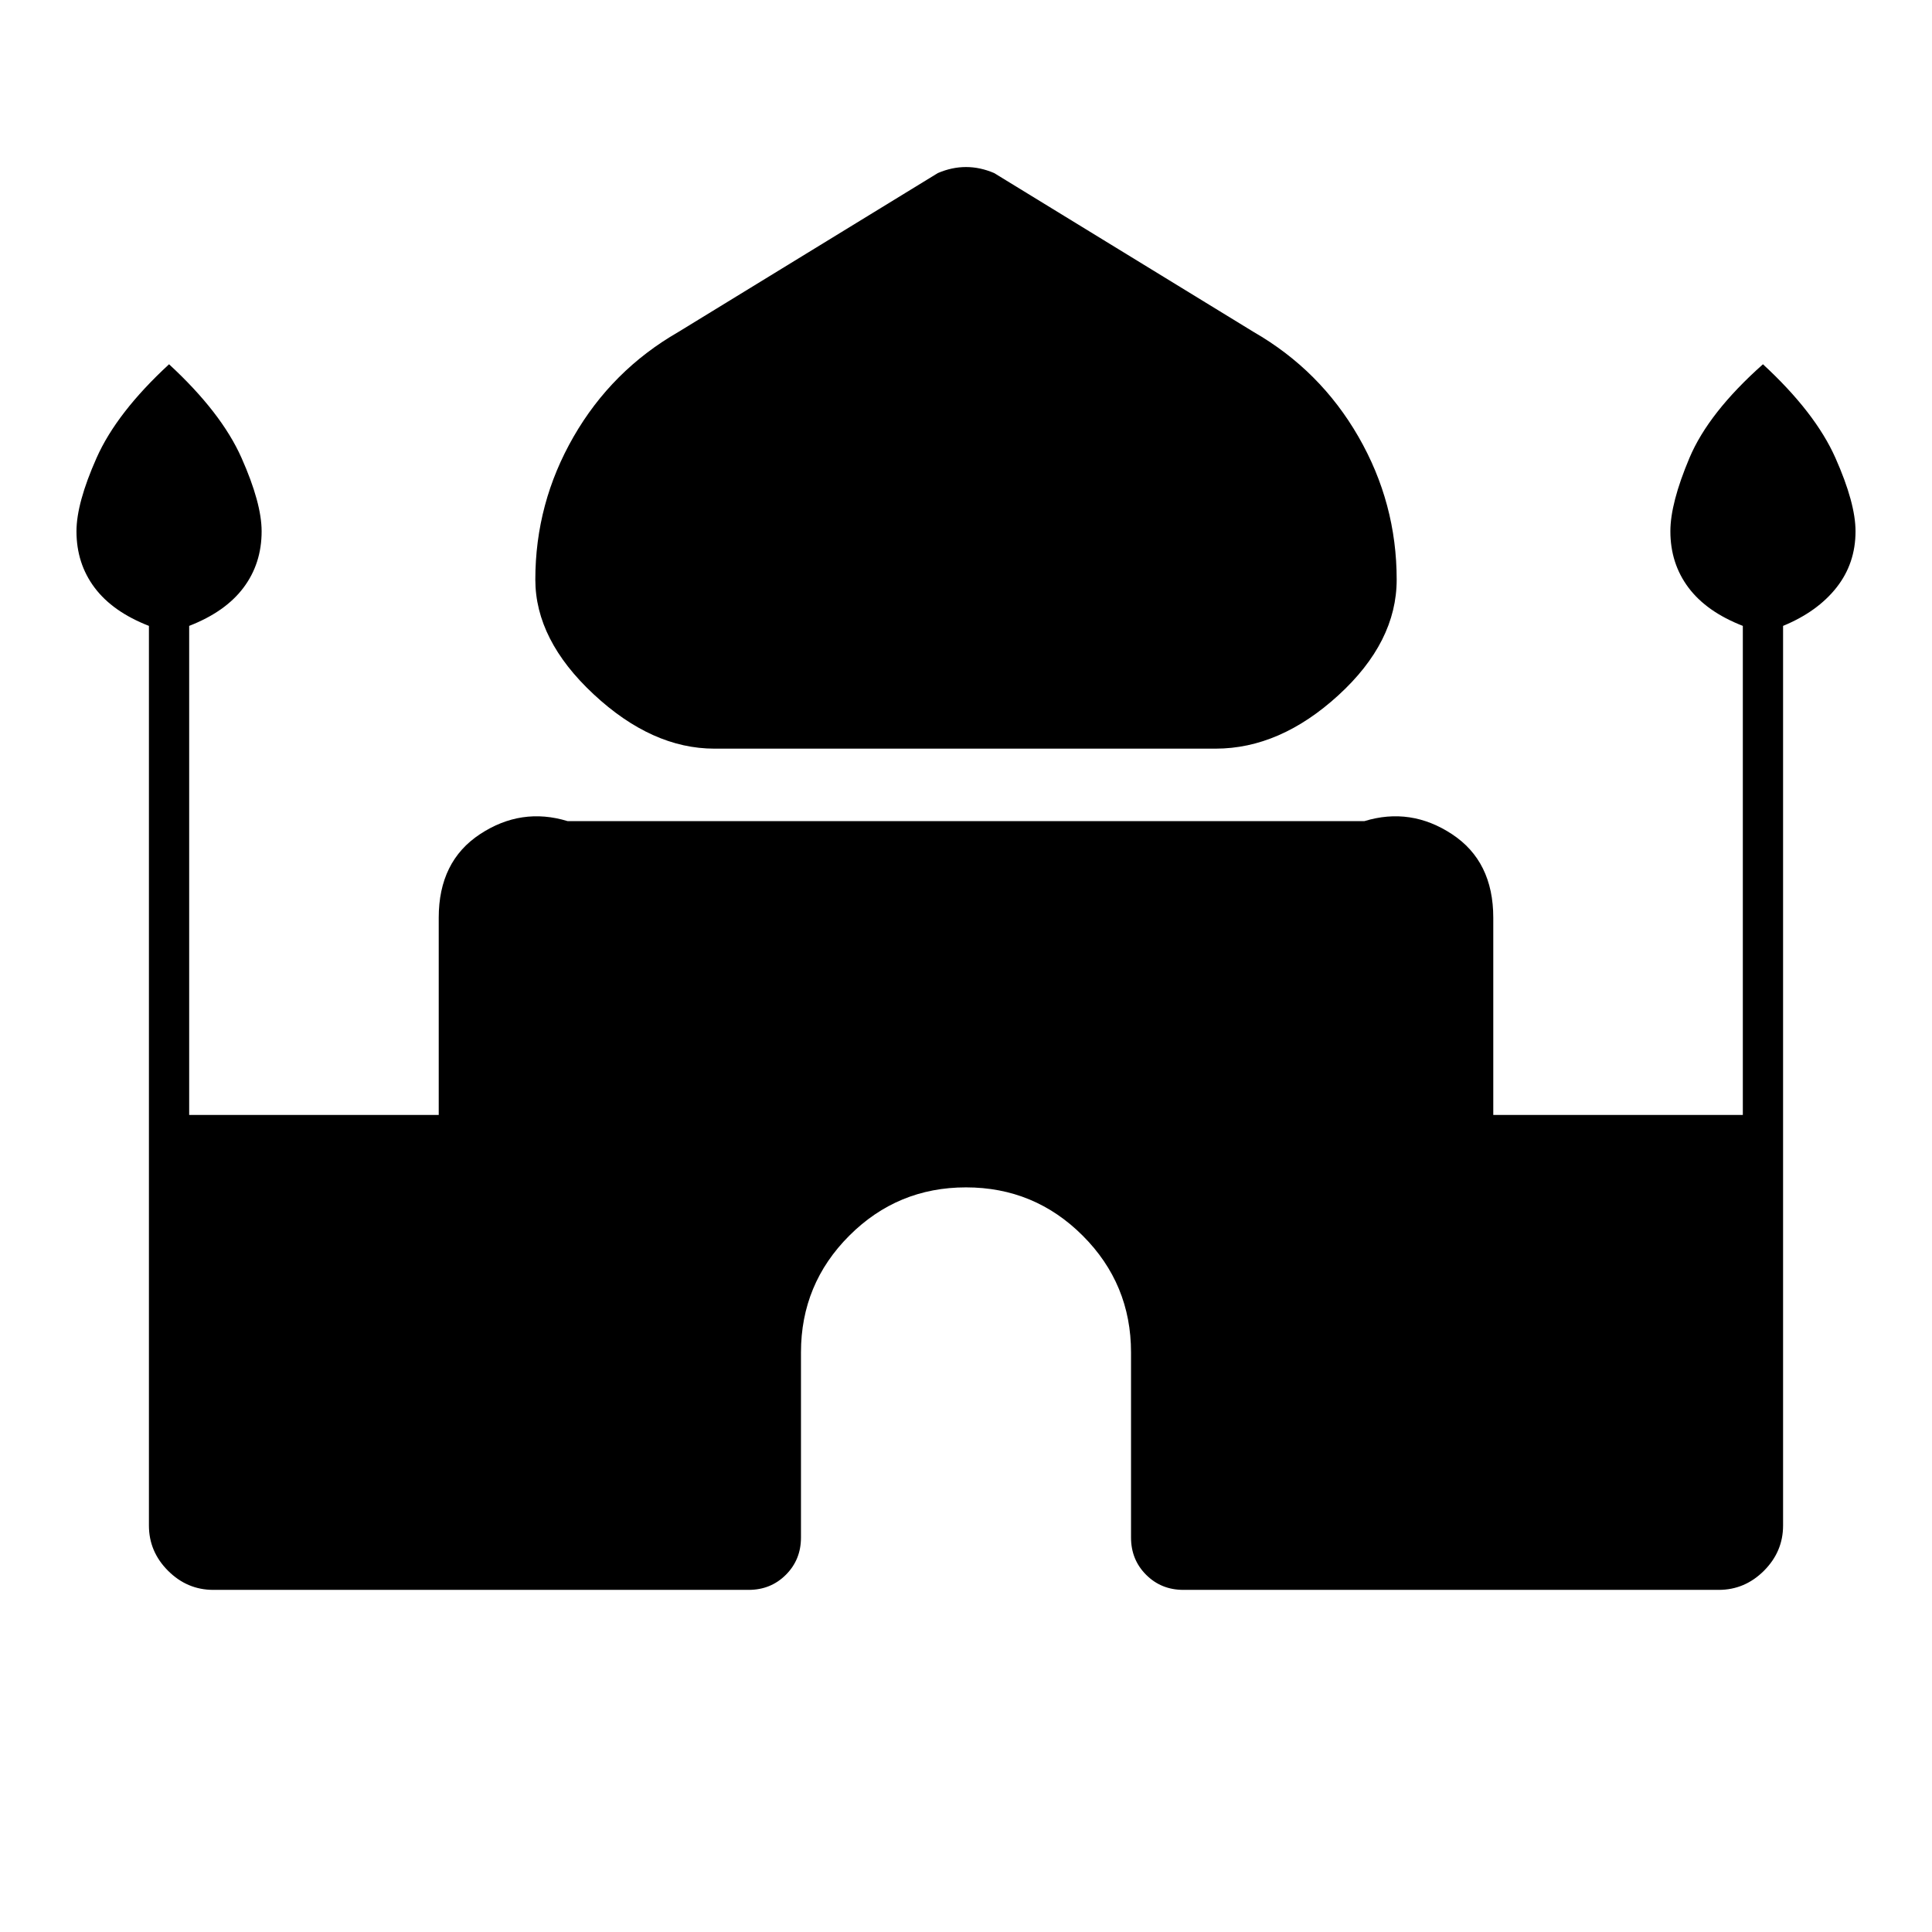 <svg xmlns="http://www.w3.org/2000/svg" height="20" viewBox="0 -960 960 960" width="20"><path d="M355-588q-31 0-60-27t-29-57q0-38 19-71t52-52l129-79q7-3 14-3t14 3l129 79q33 19 52 52t19 71q0 31-29 57.5T604-588H355ZM74-202v-447q-18-7-27-19t-9-28q0-14 10-36.5T84-779q26 24 36 46.5t10 36.5q0 16-9 28t-27 19v243h124v-98q0-28 20.5-41.5T282-552h396q23-7 43.5 6.5T742-504v98h124v-243q-18-7-27-19t-9-28q0-14 9.5-36.5T876-779q26 24 36 46.5t10 36.5q0 16-9.5 28T886-649v447q0 13-9.5 22.5T854-170H588q-11 0-18.5-7.5T562-196v-92q0-34-24-58t-58-24q-34 0-58 24t-24 58v92q0 11-7.5 18.5T372-170H106q-13 0-22.5-9.5T74-202Z"/></svg>